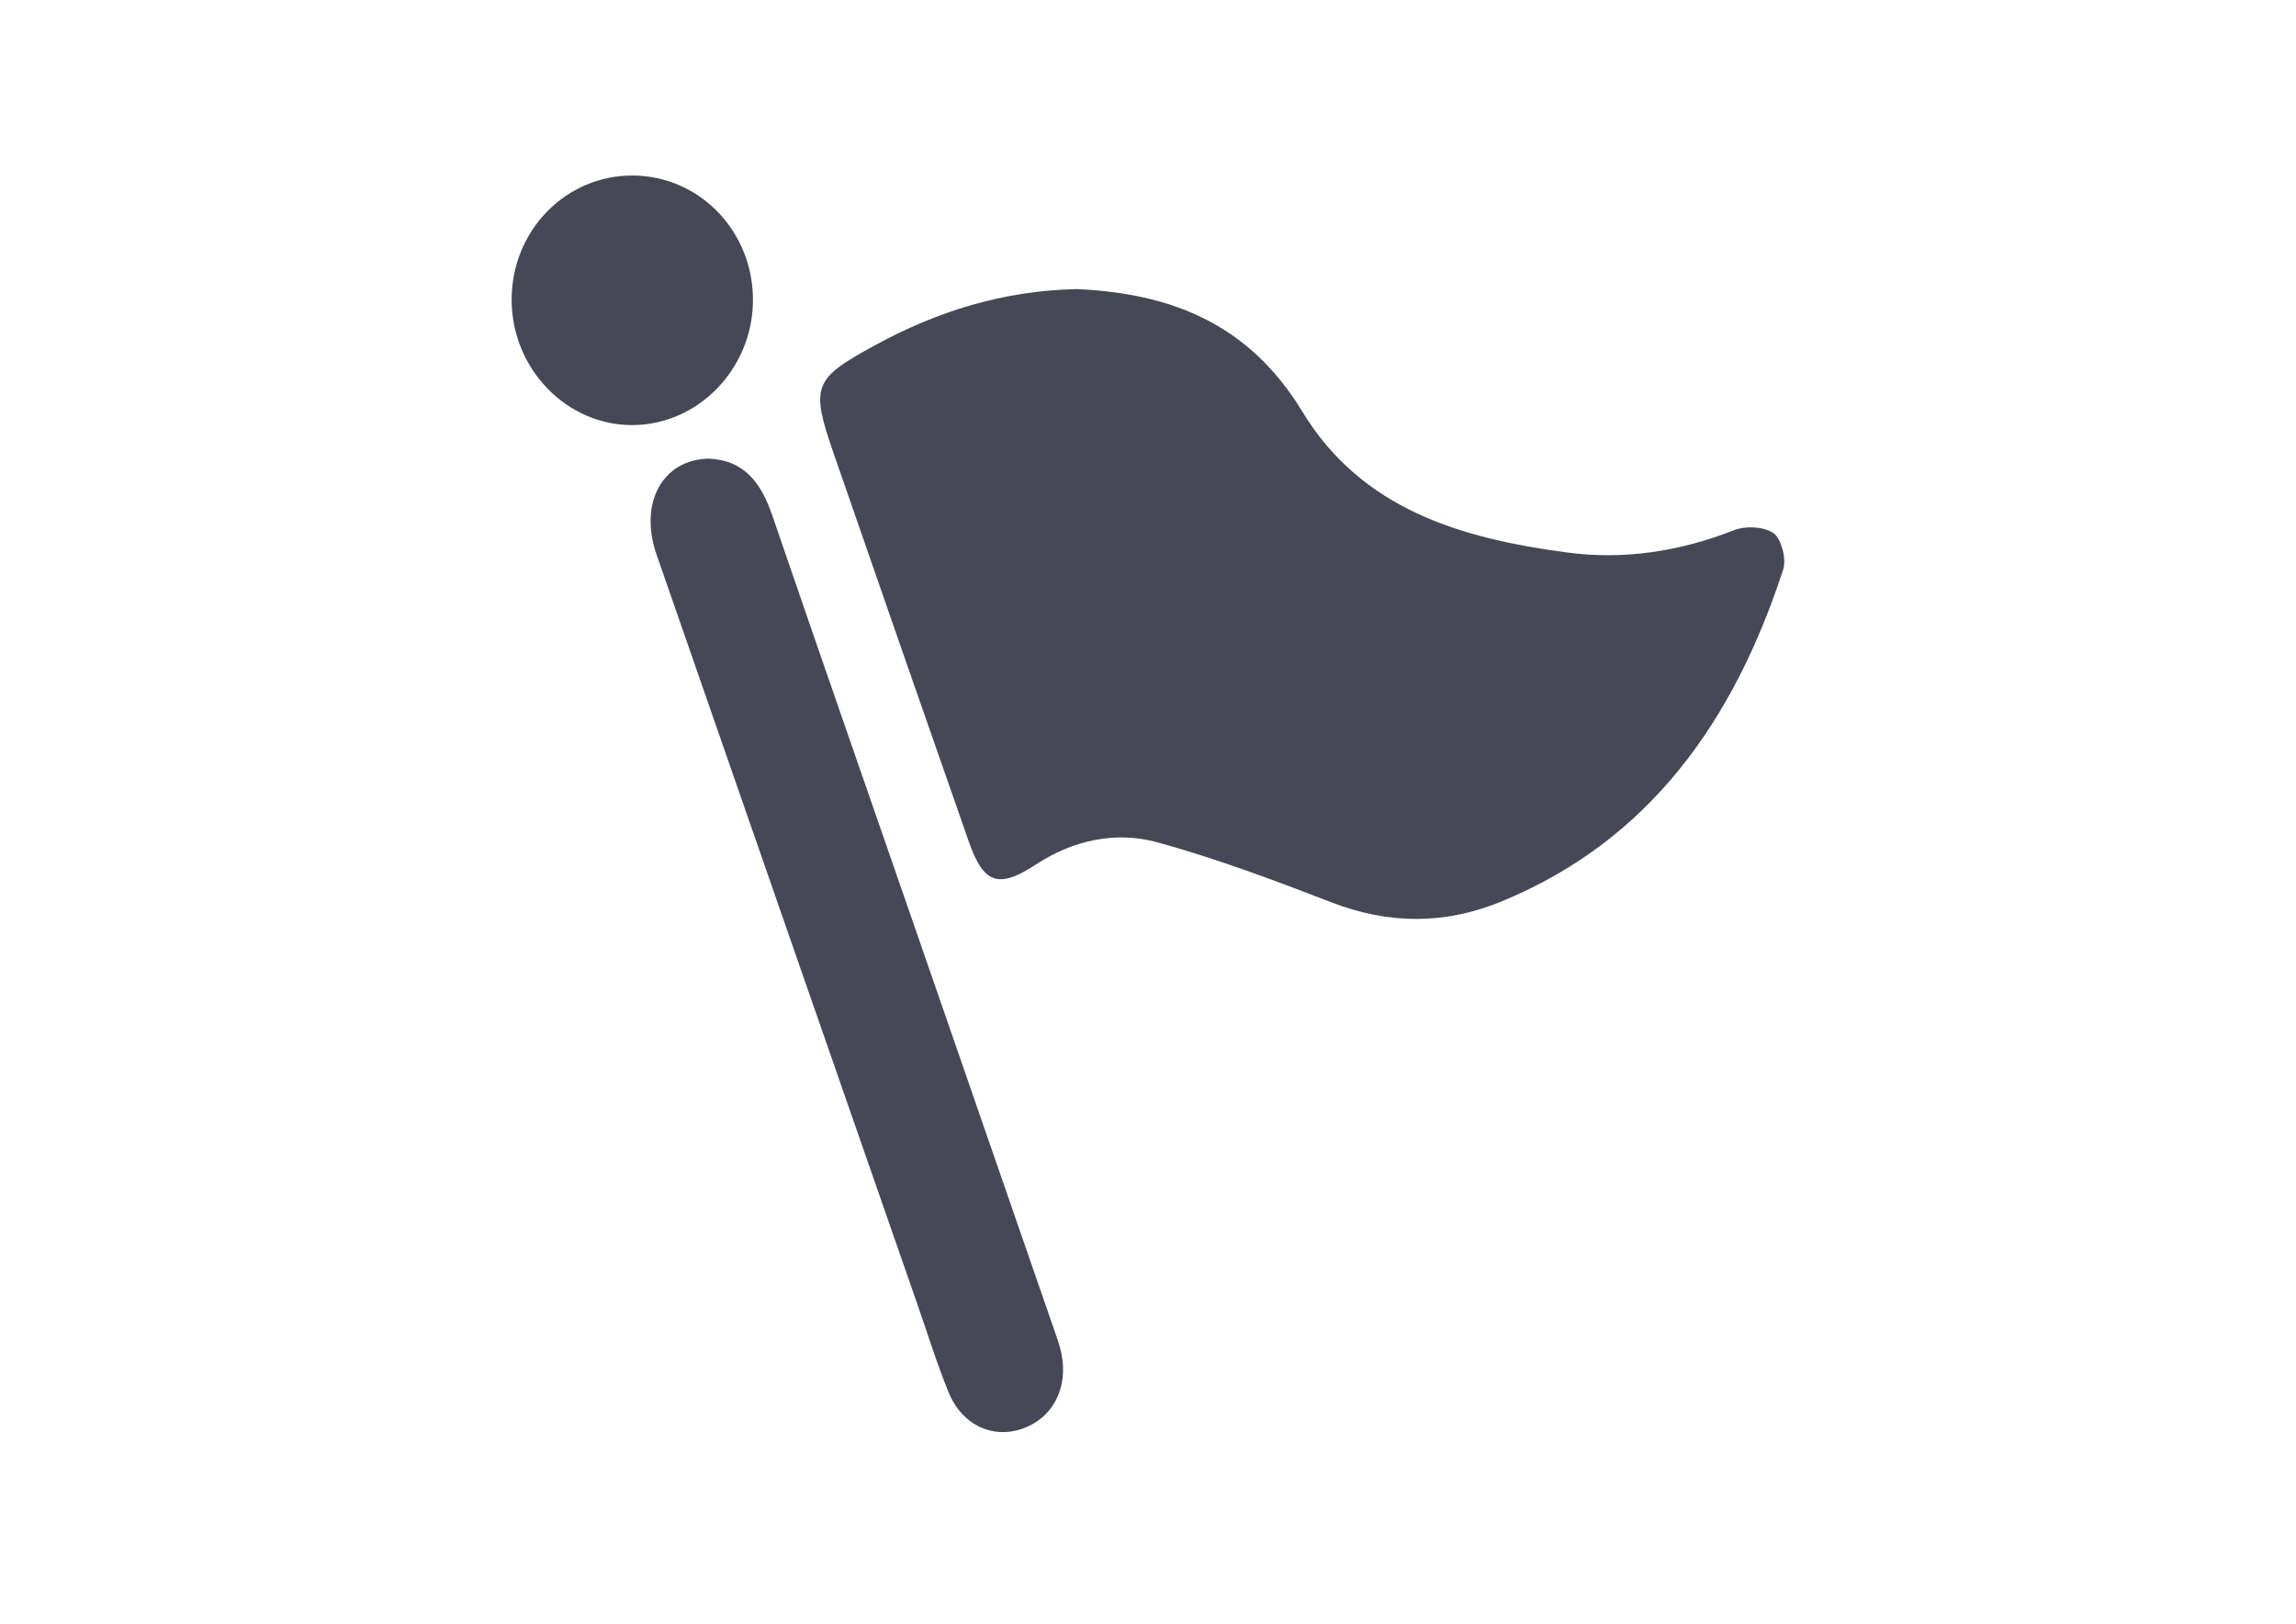<?xml version="1.0" encoding="utf-8"?>
<!-- Generator: Adobe Illustrator 16.0.0, SVG Export Plug-In . SVG Version: 6.00 Build 0)  -->
<!DOCTYPE svg PUBLIC "-//W3C//DTD SVG 1.1//EN" "http://www.w3.org/Graphics/SVG/1.1/DTD/svg11.dtd">
<svg version="1.1" id="Layer_1" xmlns="http://www.w3.org/2000/svg" xmlns:xlink="http://www.w3.org/1999/xlink" x="0px" y="0px"
	 width="318.299px" height="225.061px" viewBox="0 0 318.299 225.061" enable-background="new 0 0 318.299 225.061"
	 xml:space="preserve">
<g>
	<path fill-rule="evenodd" clip-rule="evenodd" fill="#464855" d="M149.301,40.07c12.822,0.587,23.738,4.64,31.21,16.93
		c8.31,13.716,22.21,17.636,36.626,19.566c7.907,1.079,15.701-0.108,23.269-3.081c1.615-0.635,4.158-0.502,5.478,0.431
		c1.078,0.779,1.799,3.598,1.318,5.037c-6.832,20.922-18.486,37.553-39.067,46.005c-7.811,3.202-15.57,3.19-23.504,0.133
		c-7.938-3.069-15.948-6.067-24.119-8.322c-5.821-1.606-11.694-0.348-16.924,3.07c-5.149,3.367-7.221,2.698-9.272-3.155
		c-6.273-17.9-12.5-35.826-18.716-53.75c-3.257-9.388-2.878-10.396,5.577-15.011C129.919,43.127,139.17,40.273,149.301,40.07z"/>
	<path fill-rule="evenodd" clip-rule="evenodd" fill="#464855" d="M98.218,63.57c4.954,0.18,7.303,3.382,8.83,7.828
		c6.411,18.718,12.928,37.375,19.406,56.078c6.467,18.683,12.949,37.373,19.413,56.053c0.466,1.355,1,2.721,1.28,4.114
		c0.979,4.784-1.227,8.92-5.382,10.382c-4.148,1.451-8.391-0.468-10.251-5.023c-1.637-3.98-2.896-8.106-4.318-12.169
		c-12.061-34.65-24.133-69.279-36.17-103.943C88.537,69.733,91.839,63.715,98.218,63.57z"/>
	<path fill-rule="evenodd" clip-rule="evenodd" fill="#464855" d="M87.759,24.328c9.332,0.072,16.754,7.865,16.624,17.48
		c-0.127,9.353-7.585,17.037-16.624,17.11c-9.184,0.084-16.814-7.782-16.829-17.349C70.913,31.965,78.437,24.268,87.759,24.328z"/>
</g>
</svg>
